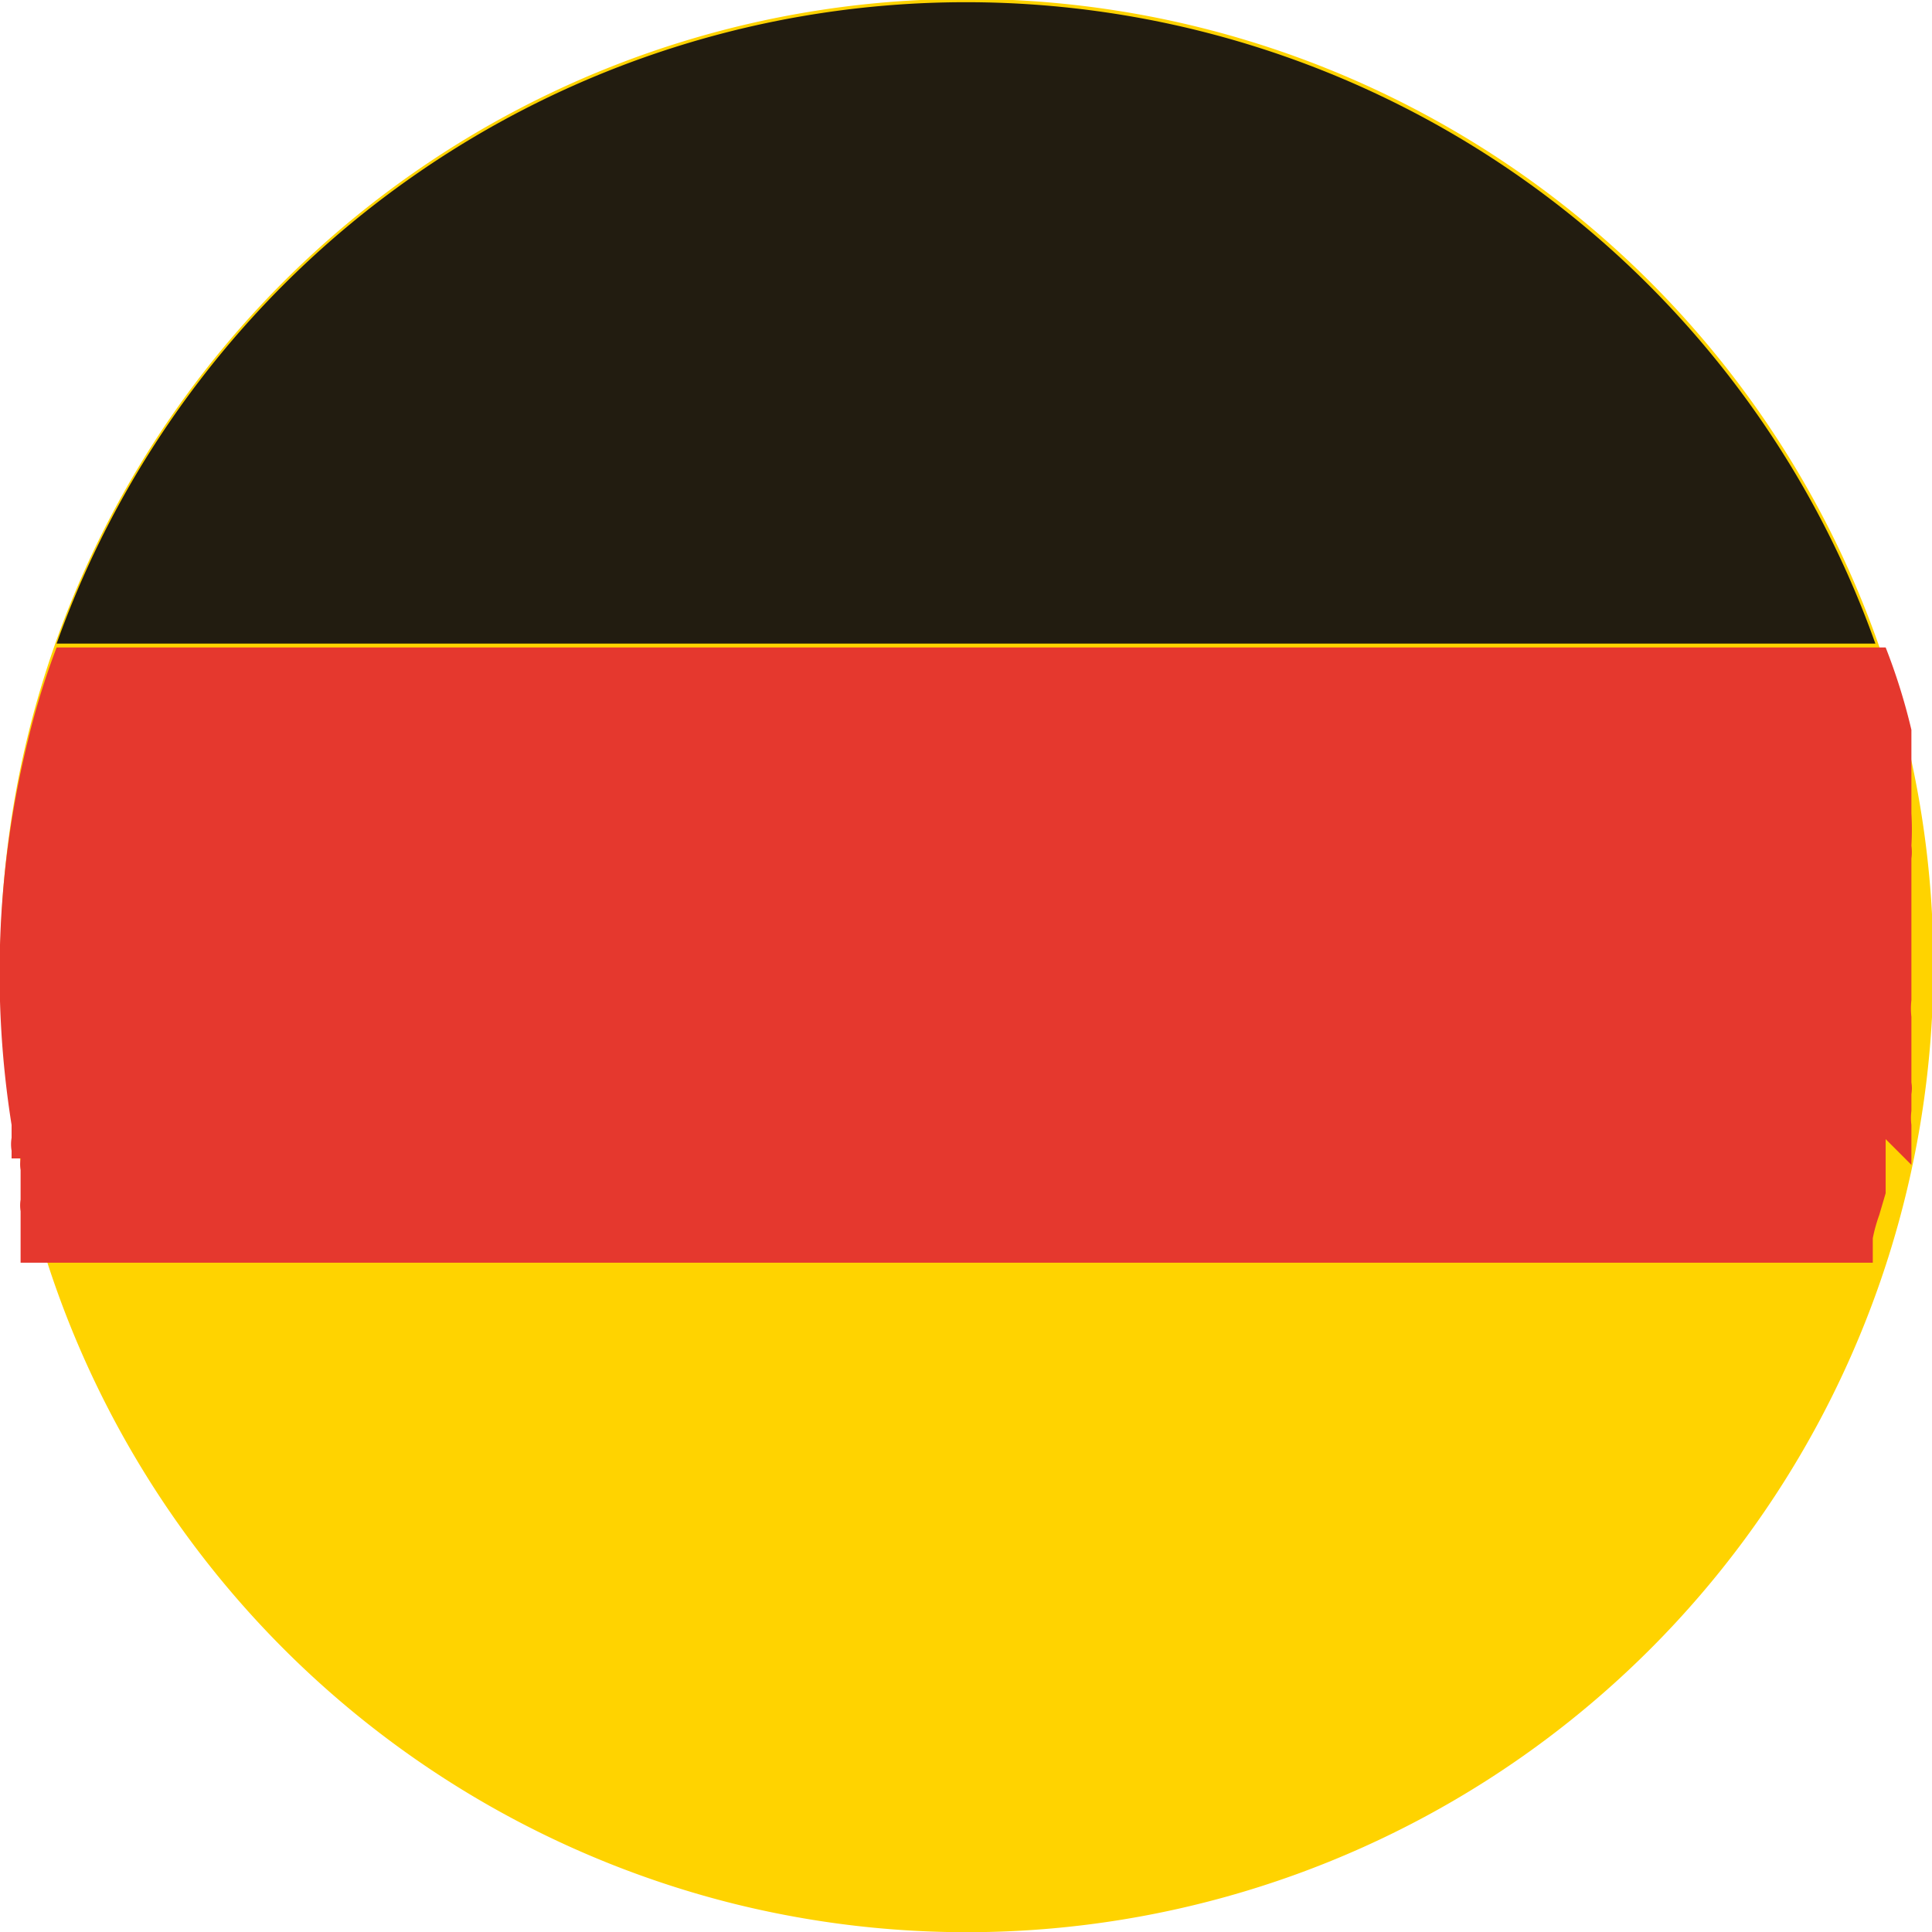<svg xmlns="http://www.w3.org/2000/svg" viewBox="0 0 15.01 15.01"><defs><style>.cls-1{fill:#ffd300;}.cls-2{fill:#221c10;}.cls-3{fill:#e5382e;}</style></defs><title>de</title><g id="Слой_2" data-name="Слой 2"><g id="Layer_1" data-name="Layer 1"><path class="cls-1" d="M.22,5.7A7.51,7.51,0,1,1,5.7,14.79,7.52,7.52,0,0,1,.22,5.7"/><path class="cls-2" d="M.44,5H14.57A7.5,7.5,0,0,0,.44,5"/><path class="cls-3" d="M14.85,9.05V9l0-.08V8.74a.43.43,0,0,1,0-.11v0s0-.09,0-.13v0a.28.28,0,0,0,0-.09V8s0-.07,0-.1v0a.57.57,0,0,1,0-.13V7.22c0-.08,0-.17,0-.26V6.67a.38.38,0,0,0,0-.1v0a2.17,2.17,0,0,0,0-.25v0s0-.06,0-.1V6s0-.06,0-.09v0s0-.08,0-.12h0l0-.12h0a4.75,4.75,0,0,0-.2-.64H.44a5.83,5.83,0,0,0-.22.71,7.53,7.53,0,0,0-.13,3v0s0,.07,0,.1v0a.3.3,0,0,0,0,.1V9L.16,9v0a.29.29,0,0,0,0,.09v0l0,.08v.06l0,.09a.29.29,0,0,0,0,.09v0l0,.09v0l0,.08v0l0,.09v0l0,.08v0h0l0,.06H14.55v-.06h0l0-.13h0a1.21,1.21,0,0,1,.05-.18v0l.05-.17v0l0-.2,0-.13v0l0-.09"/></g></g></svg>